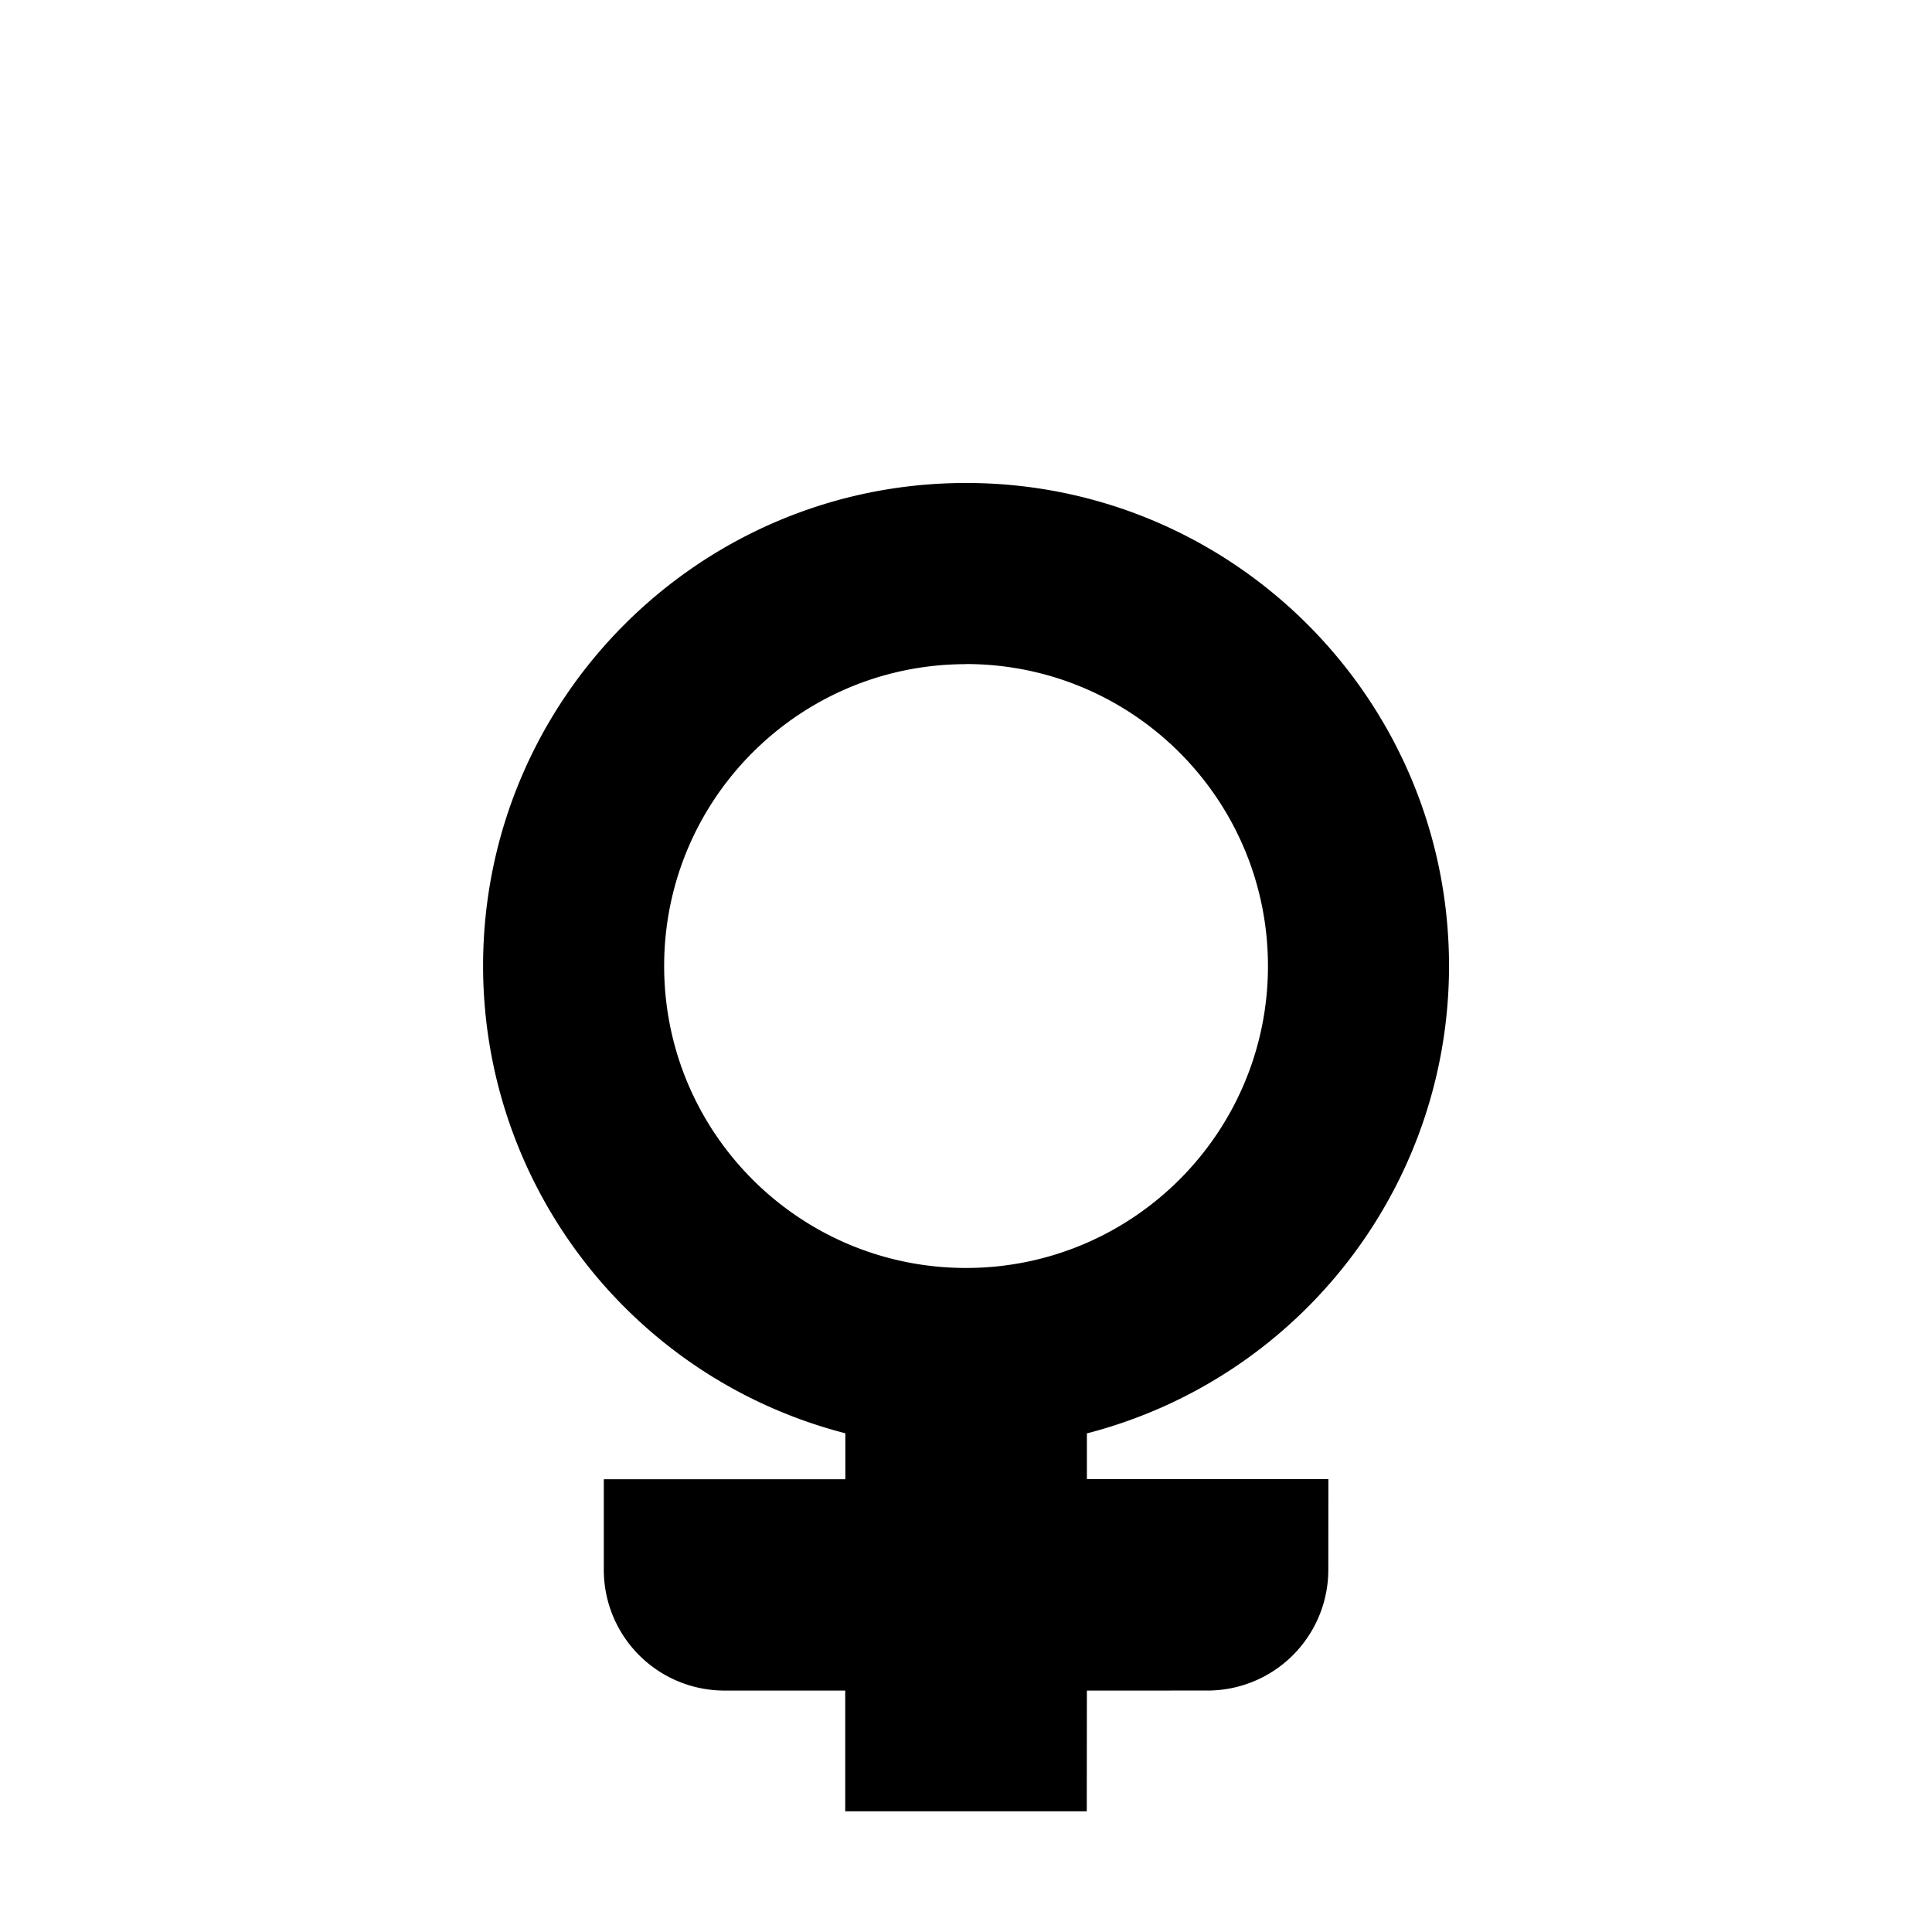 <?xml version="1.0" encoding="UTF-8" standalone="no"?>
<!-- Created with Inkscape (http://www.inkscape.org/) -->

<svg
   width="64"
   height="64"
   viewBox="0 0 16.933 16.933"
   version="1.1"
   id="svg5"
   inkscape:version="1.2.1 (9c6d41e410, 2022-07-14)"
   sodipodi:docname="genderIcons.svg"
   xmlns:inkscape="http://www.inkscape.org/namespaces/inkscape"
   xmlns:sodipodi="http://sodipodi.sourceforge.net/DTD/sodipodi-0.dtd"
   xmlns="http://www.w3.org/2000/svg"
   xmlns:svg="http://www.w3.org/2000/svg">
  <sodipodi:namedview
     id="namedview7"
     pagecolor="#ffffff"
     bordercolor="#000000"
     borderopacity="0.25"
     inkscape:showpageshadow="2"
     inkscape:pageopacity="0.0"
     inkscape:pagecheckerboard="0"
     inkscape:deskcolor="#d1d1d1"
     inkscape:document-units="px"
     showgrid="true"
     inkscape:zoom="17.335624"
     inkscape:cx="23.823775"
     inkscape:cy="31.207415"
     inkscape:window-width="2048"
     inkscape:window-height="1058"
     inkscape:window-x="-32000"
     inkscape:window-y="-32000"
     inkscape:window-maximized="0"
     inkscape:current-layer="layer2">
    <inkscape:grid
       type="xygrid"
       id="grid132"
       empspacing="4" />
  </sodipodi:namedview>
  <defs
     id="defs2">
    <inkscape:path-effect
       effect="fillet_chamfer"
       id="path-effect1857"
       is_visible="true"
       lpeversion="1"
       nodesatellites_param="F,0,0,1,0,0.794,0,1 @ F,0,0,1,0,0,0,1 @ F,0,0,1,0,0,0,1 @ F,0,0,1,0,0,0,1 @ F,0,0,1,0,0,0,1 @ F,0,0,1,0,0.794,0,1 @ F,0,0,1,0,0,0,1 @ F,0,0,1,0,0,0,1 @ F,0,0,1,0,0,0,1 @ F,0,0,1,0,0,0,1 @ F,0,0,1,0,0,0,1 @ F,0,0,1,0,0,0,1 @ F,0,0,1,0,0,0,1 @ F,0,0,1,0,0,0,1 | F,0,0,1,0,0,0,1 @ F,0,0,1,0,0,0,1 @ F,0,0,1,0,0,0,1 @ F,0,0,1,0,0,0,1"
       unit="px"
       method="auto"
       mode="F"
       radius="0"
       chamfer_steps="1"
       flexible="false"
       use_knot_distance="true"
       apply_no_radius="true"
       apply_with_radius="true"
       only_selected="false"
       hide_knots="false" />
    <inkscape:path-effect
       effect="fillet_chamfer"
       id="path-effect1855"
       is_visible="true"
       lpeversion="1"
       nodesatellites_param="F,0,0,1,0,0.794,0,1 @ F,0,0,1,0,0,0,1 @ F,0,0,1,0,0,0,1 @ F,0,0,1,0,0,0,1 @ F,0,0,1,0,0,0,1 @ F,0,0,1,0,0,0,1 @ F,0,0,1,0,0,0,1 @ F,0,0,1,0,0,0,1 @ F,0,0,1,0,0,0,1 @ F,0,0,1,0,0.794,0,1 @ F,0,0,1,0,0,0,1 | F,0,0,1,0,0,0,1 @ F,0,0,1,0,0,0,1 @ F,0,0,1,0,0,0,1 @ F,0,0,1,0,0,0,1"
       unit="px"
       method="auto"
       mode="F"
       radius="0"
       chamfer_steps="1"
       flexible="false"
       use_knot_distance="true"
       apply_no_radius="true"
       apply_with_radius="true"
       only_selected="false"
       hide_knots="false" />
    <inkscape:path-effect
       effect="fillet_chamfer"
       id="path-effect1832"
       is_visible="true"
       lpeversion="1"
       nodesatellites_param="F,0,0,1,0,0.794,0,1 @ F,0,0,1,0,0,0,1 @ F,0,0,1,0,0,0,1 @ F,0,0,1,0,0,0,1 @ F,0,0,1,0,0.794,0,1 @ F,0,0,1,0,0,0,1 @ F,0,0,1,0,0,0,1 @ F,0,0,1,0,0,0,1 @ F,0,0,1,0,0,0,1 @ F,0,0,1,0,0,0,1 @ F,0,0,1,0,0,0,1 @ F,0,0,1,0,0,0,1 @ F,0,0,1,0,0,0,1"
       unit="px"
       method="auto"
       mode="F"
       radius="0"
       chamfer_steps="1"
       flexible="false"
       use_knot_distance="true"
       apply_no_radius="true"
       apply_with_radius="true"
       only_selected="false"
       hide_knots="false" />
    <inkscape:path-effect
       effect="fillet_chamfer"
       id="path-effect1827"
       is_visible="true"
       lpeversion="1"
       nodesatellites_param="F,0,0,1,0,0.794,0,1 @ F,0,0,1,0,0,0,1 @ F,0,0,1,0,0,0,1 @ F,0,0,1,0,0,0,1 @ F,0,0,1,0,0,0,1 @ F,0,0,1,0,0.794,0,1 @ F,0,0,1,0,0,0,1"
       unit="px"
       method="auto"
       mode="F"
       radius="0"
       chamfer_steps="1"
       flexible="false"
       use_knot_distance="true"
       apply_no_radius="true"
       apply_with_radius="true"
       only_selected="false"
       hide_knots="false" />
    <inkscape:path-effect
       effect="fillet_chamfer"
       id="path-effect1819"
       is_visible="true"
       lpeversion="1"
       nodesatellites_param="F,0,0,1,0,0,0,1 @ F,0,0,1,0,0,0,1 @ F,0,0,1,0,0,0,1 @ F,0,0,1,0,1.058,0,1 @ F,0,0,1,0,0,0,1 @ F,0,0,1,0,0,0,1 @ F,0,0,1,0,0,0,1 @ F,0,0,1,0,0,0,1 @ F,0,0,1,0,1.058,0,1 @ F,0,0,1,0,0,0,1 @ F,0,0,1,0,0,0,1 @ F,0,0,1,0,0,0,1"
       unit="px"
       method="auto"
       mode="F"
       radius="0"
       chamfer_steps="1"
       flexible="false"
       use_knot_distance="true"
       apply_no_radius="true"
       apply_with_radius="true"
       only_selected="false"
       hide_knots="false" />
    <inkscape:path-effect
       effect="fillet_chamfer"
       id="path-effect1792"
       is_visible="true"
       lpeversion="1"
       nodesatellites_param="F,0,0,1,0,0,0,1 @ F,0,0,1,0,0,0,1 @ F,0,0,1,0,0,0,1 @ F,0,0,1,0,0,0,1 @ F,0,0,1,0,0,0,1 @ F,0,0,1,0,1.058,0,1 @ F,0,0,1,0,0,0,1 @ F,0,0,1,0,0,0,1 @ F,0,0,1,0,0,0,1 @ F,0,0,1,0,0,0,1 @ F,0,0,1,0,1.058,0,1 @ F,0,0,1,0,0,0,1 @ F,0,0,1,0,0,0,1 @ F,0,0,1,0,0,0,1 @ F,0,0,1,0,0,0,1 | F,0,0,1,0,0,0,1 @ F,0,0,1,0,0,0,1 @ F,0,0,1,0,0,0,1 @ F,0,0,1,0,0,0,1"
       unit="px"
       method="auto"
       mode="F"
       radius="0"
       chamfer_steps="1"
       flexible="false"
       use_knot_distance="true"
       apply_no_radius="true"
       apply_with_radius="true"
       only_selected="false"
       hide_knots="false" />
  </defs>
  <g
     inkscape:label="male"
     inkscape:groupmode="layer"
     id="layer1"
     style="display:none">
    <path
       id="path292"
       style="display:none;fill:#000000;fill-opacity:1;stroke:none;stroke-width:0.5;stroke-linejoin:round;paint-order:markers stroke fill"
       d="m 10.086,2.678 1.336,1.336 -0.806,0.806 C 9.965,4.436 9.223,4.233 8.467,4.233 c -2.338,0 -4.233,1.895 -4.233,4.233 C 4.233,10.805 6.129,12.7 8.467,12.7 10.805,12.7 12.7,10.805 12.7,8.467 12.7,7.711 12.497,6.968 12.113,6.317 L 12.92,5.511 14.255,6.847 A 0.329,0.329 157.5 0 0 14.817,6.615 V 2.117 H 10.319 A 0.329,0.329 112.5 0 0 10.086,2.678 Z M 8.467,5.821 C 9.928,5.821 11.113,7.005 11.113,8.467 11.113,9.928 9.928,11.113 8.467,11.113 7.005,11.113 5.821,9.928 5.821,8.467 5.821,7.005 7.005,5.821 8.467,5.821 Z"
       sodipodi:nodetypes="ccccssccccccsssss"
       inkscape:path-effect="#path-effect1855"
       inkscape:original-d="M 9.5249998,2.1166666 C 10.157519,2.7491865 10.790039,3.3817058 11.422558,4.0142252 L 10.616923,4.8203775 C 9.9654807,4.4361283 9.2229894,4.2334198 8.4666665,4.2333332 c -2.3380032,0 -4.2333333,1.8953301 -4.2333333,4.2333333 C 4.2333331,10.80467 6.1286633,12.7 8.4666665,12.7 10.80467,12.7 12.7,10.80467 12.7,8.4666665 12.699821,7.710519 12.497116,6.968218 12.112955,6.316927 l 0.80667,-0.8056356 c 0.632347,0.6323472 1.264694,1.2646944 1.897041,1.8970418 V 2.1166666 Z M 8.4666665,5.8208332 C 9.92792,5.8208329 11.1125,7.005413 11.1125,8.4666665 11.1125,9.9279201 9.9279201,11.1125 8.4666665,11.1125 7.005413,11.1125 5.8208329,9.92792 5.8208332,8.4666665 5.820833,7.005413 7.005413,5.820833 8.4666665,5.8208332 Z" />
  </g>
  <g
     inkscape:label="maleSquare"
     inkscape:groupmode="layer"
     id="g1692"
     style="display:none">
    <path
       id="path1690"
       style="display:inline;fill:#000000;fill-opacity:1;stroke:none;stroke-width:0.5;stroke-linejoin:round;paint-order:markers stroke fill"
       d="m 10.319,2.117 a 0.329,0.329 0 0 0 -0.233,0.561 l 1.336,1.336 -0.221,0.221 c -0.029,-0.002 -0.058,-0.003 -0.087,-0.003 L 5.821,4.233 C 4.945,4.234 4.235,4.945 4.235,5.821 v 5.291 C 4.235,11.988 4.945,12.699 5.821,12.7 H 11.113 c 0.876,-9.43e-4 1.586,-0.712 1.586,-1.588 L 12.7,5.821 c 6e-6,-0.029 -10e-4,-0.059 -0.003,-0.088 L 12.92,5.511 14.255,6.847 A 0.329,0.329 0 0 0 14.817,6.615 V 2.117 Z M 5.821,5.821 H 11.113 V 11.113 H 5.821 Z" />
  </g>
  <g
     inkscape:groupmode="layer"
     id="layer3"
     inkscape:label="otherSquare"
     style="display:none">
    <path
       id="path987"
       style="stroke-width:2.117;stroke-linejoin:round;paint-order:markers stroke fill"
       inkscape:label="path987"
       d="m 8.202,2.117 c -0.438,-9.66e-5 -0.794,0.355 -0.794,0.794 v 1.323 h -1.587 C 4.945,4.234 4.235,4.945 4.235,5.821 v 5.291 C 4.235,11.988 4.945,12.699 5.821,12.7 H 11.113 c 0.876,-9.43e-4 1.586,-0.712 1.586,-1.588 l 5.17e-4,-1.586 c 0.441,-1.457e-4 0.883,-4.263e-4 1.324,-5.168e-4 0.438,-8.98e-5 0.794,-0.355 0.794,-0.794 L 14.816,7.408 H 12.699 L 12.7,5.821 c 6e-6,-0.03 -9.84e-4,-0.059 -0.003,-0.088 L 13.705,4.725 12.209,3.229 11.202,4.235 c -0.029,-0.002 -0.059,-0.003 -0.088,-0.003 H 9.526 V 2.117 C 9.084,2.117 8.643,2.117 8.202,2.117 Z m -2.381,3.704 H 11.113 V 11.113 H 5.821 Z" />
  </g>
  <g
     inkscape:groupmode="layer"
     id="g1688"
     inkscape:label="other"
     style="display:none">
    <path
       id="path1686"
       style="stroke-width:2.117;stroke-linejoin:round;paint-order:markers stroke fill"
       d="m 7.408,2.91 0,1.46 c -1.868,0.482 -3.174,2.167 -3.175,4.096 C 4.233,10.805 6.129,12.7 8.467,12.7 10.396,12.699 12.08,11.393 12.563,9.526 l 1.46,-3.348e-4 c 0.438,-1.005e-4 0.794,-0.356 0.794,-0.794 -1.07e-4,-0.441 -2.98e-4,-0.882 -4.41e-4,-1.323 H 12.566 C 12.467,7.025 12.314,6.658 12.113,6.317 L 13.705,4.725 12.209,3.229 10.617,4.821 C 10.276,4.62 9.909,4.467 9.526,4.368 V 2.117 L 8.202,2.117 A 0.794,0.794 135.007 0 0 7.408,2.91 Z M 8.467,5.821 C 9.928,5.821 11.113,7.005 11.113,8.467 11.113,9.928 9.928,11.113 8.467,11.113 7.005,11.113 5.821,9.928 5.821,8.467 5.821,7.005 7.005,5.821 8.467,5.821 Z"
       sodipodi:nodetypes="cccccccccccccccsssss"
       inkscape:path-effect="#path-effect1857"
       inkscape:original-d="m 7.4083332,2.1166666 c 0,0.7512031 0,1.5024061 0,2.2536092 -1.868186,0.4823631 -3.173853,2.1669369 -3.175,4.0963907 C 4.2333331,10.80467 6.1286633,12.7 8.4666665,12.7 10.395779,12.698678 12.080027,11.393311 12.56254,9.5255166 l 2.254126,-5.168e-4 C 14.81673,8.8194442 14.816379,8.1138887 14.81615,7.4083332 H 12.565641 C 12.466508,7.0251586 12.314128,6.6577782 12.112955,6.316927 L 13.705106,4.7247761 12.209074,3.2287434 10.616923,4.8208943 C 10.276071,4.6197213 9.9086912,4.4673419 9.5255166,4.3682087 V 2.1171834 Z M 8.4666665,5.8208332 C 9.92792,5.8208329 11.1125,7.005413 11.1125,8.4666665 11.1125,9.9279201 9.9279201,11.1125 8.4666665,11.1125 7.005413,11.1125 5.8208329,9.92792 5.8208332,8.4666665 5.820833,7.005413 7.005413,5.820833 8.4666665,5.8208332 Z" />
  </g>
  <g
     inkscape:groupmode="layer"
     id="layer2"
     inkscape:label="female"
     style="display:inline">
    <path
       style="display:inline;fill-opacity:1;stroke:none;stroke-width:2.117;stroke-linejoin:round;stroke-dasharray:none;stroke-opacity:1;paint-order:markers stroke fill"
       d="m 8.467,4.233 c -2.338,0 -4.233,1.895 -4.233,4.233 0.001,1.929 1.307,3.614 3.175,4.096 L 7.409,12.965 H 5.292 l 2e-7,0.794 a 1.058,1.058 45 0 0 1.058,1.058 h 1.058 l -4e-7,1.058 h 2.117 l 0.001,-1.058 1.057,-2.58e-4 a 1.059,1.059 135.016 0 0 1.059,-1.059 l 6.43e-4,-0.794 H 9.526 L 9.526,12.563 C 11.393,12.08 12.699,10.396 12.7,8.467 12.7,6.129 10.805,4.233 8.467,4.233 Z m 0,1.587 C 9.928,5.821 11.113,7.005 11.113,8.467 11.113,9.928 9.928,11.113 8.467,11.113 7.005,11.113 5.821,9.928 5.821,8.467 5.821,7.005 7.005,5.821 8.467,5.821 Z"
       id="path907"
       sodipodi:nodetypes="sccccccccccccccssssss"
       inkscape:path-effect="#path-effect1792"
       inkscape:original-d="m 8.4666665,4.2333332 c -2.3380032,0 -4.2333333,1.8953301 -4.2333333,4.2333333 0.00115,1.9294535 1.3068141,3.6140275 3.175,4.0963905 L 7.40885,12.964583 H 5.2916666 l 4e-7,1.852083 h 2.1166666 l -4e-7,1.058334 h 2.1166666 l 0.00103,-1.057817 2.1156322,-5.17e-4 0.0015,-1.852083 H 9.5260334 L 9.5255166,12.56254 C 11.393311,12.080027 12.698678,10.395779 12.7,8.4666665 12.7,6.1286633 10.80467,4.2333331 8.4666665,4.2333332 Z m 0,1.5875 C 9.92792,5.8208329 11.1125,7.005413 11.1125,8.4666665 11.1125,9.9279201 9.9279201,11.1125 8.4666665,11.1125 7.005413,11.1125 5.8208329,9.92792 5.8208332,8.4666665 5.820833,7.005413 7.005413,5.820833 8.4666665,5.8208332 Z" />
  </g>
  <g
     inkscape:groupmode="layer"
     id="g1474"
     inkscape:label="femaleSquare"
     style="display:none">
    <path
       id="path1681"
       style="color:#000000;display:inline;fill:#000000;stroke-linejoin:round;paint-order:markers stroke fill"
       inkscape:label="square"
       d="M 11.115,4.233 5.821,4.233 C 4.945,4.234 4.235,4.945 4.235,5.821 V 11.113 C 4.235,11.989 4.945,12.699 5.821,12.7 H 7.408 L 7.409,12.965 H 5.292 v 0.794 a 1.058,1.058 0 0 0 1.058,1.058 H 7.408 V 15.875 h 2.117 l 0.001,-1.058 1.057,-5.17e-4 a 1.059,1.059 0 0 0 1.059,-1.058 l 5.17e-4,-0.794 H 9.526 L 9.526,12.7 h 1.588 c 0.876,-9.43e-4 1.586,-0.711 1.586,-1.587 l 10e-4,-5.292 C 12.701,4.945 11.991,4.234 11.115,4.233 Z M 5.821,5.821 h 5.292 V 11.113 H 5.821 Z" />
  </g>
</svg>
